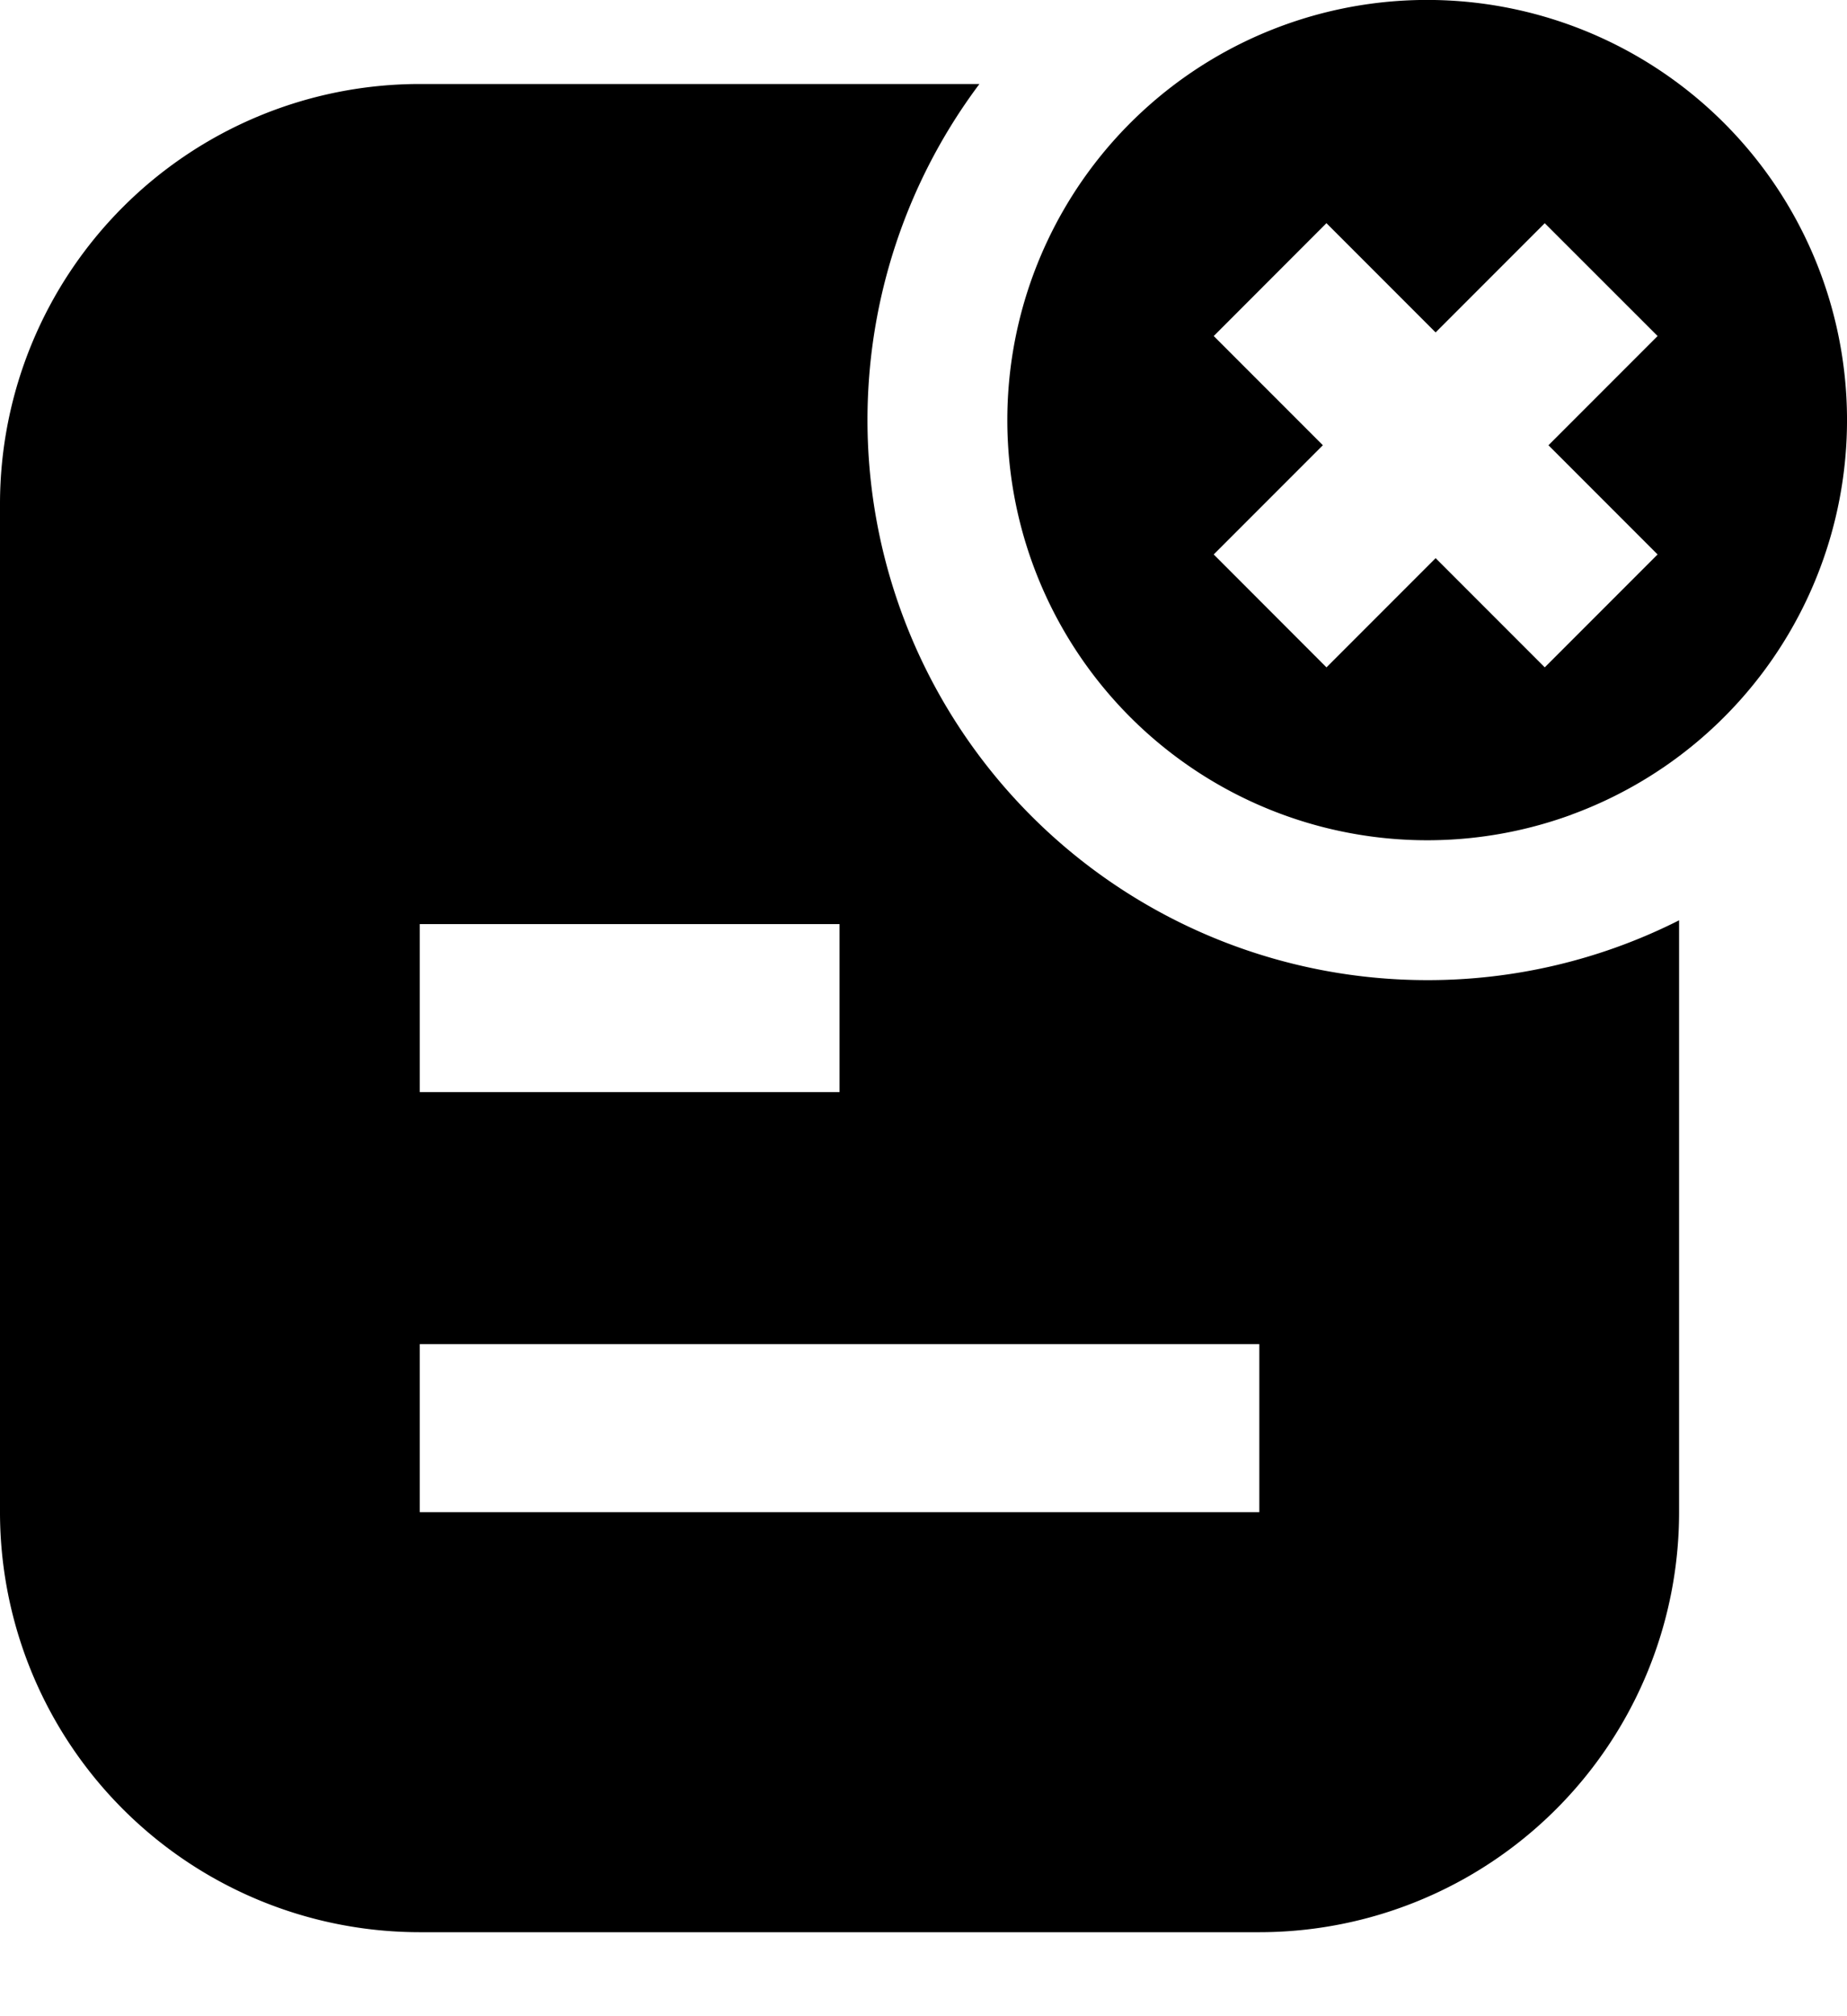 <svg width="22" height="24" viewBox="0 0 22 24" fill="none" xmlns="http://www.w3.org/2000/svg"><path fill-rule="evenodd" clip-rule="evenodd" d="M18.72 9.697A5 5 0 1 1 15.28.304a5 5 0 0 1 3.438 9.393zm-2.92-7.04 1.3 1.3 1.3-1.3L19.744 4l-1.3 1.3 1.3 1.3L18.4 7.944l-1.3-1.3-1.3 1.3L14.457 6.6l1.3-1.3-1.3-1.3L15.8 2.656z" fill="currentColor"/><path fill-rule="evenodd" clip-rule="evenodd" d="M17 11.667A6.667 6.667 0 0 1 11.666 1H5a5 5 0 0 0-5 5v12a5 5 0 0 0 5 5h10a5 5 0 0 0 5-5v-7.045a6.639 6.639 0 0 1-3 .712zM5 13h5v-2H5v2zm0 3v2h10v-2H5z" fill="currentColor"/></svg>